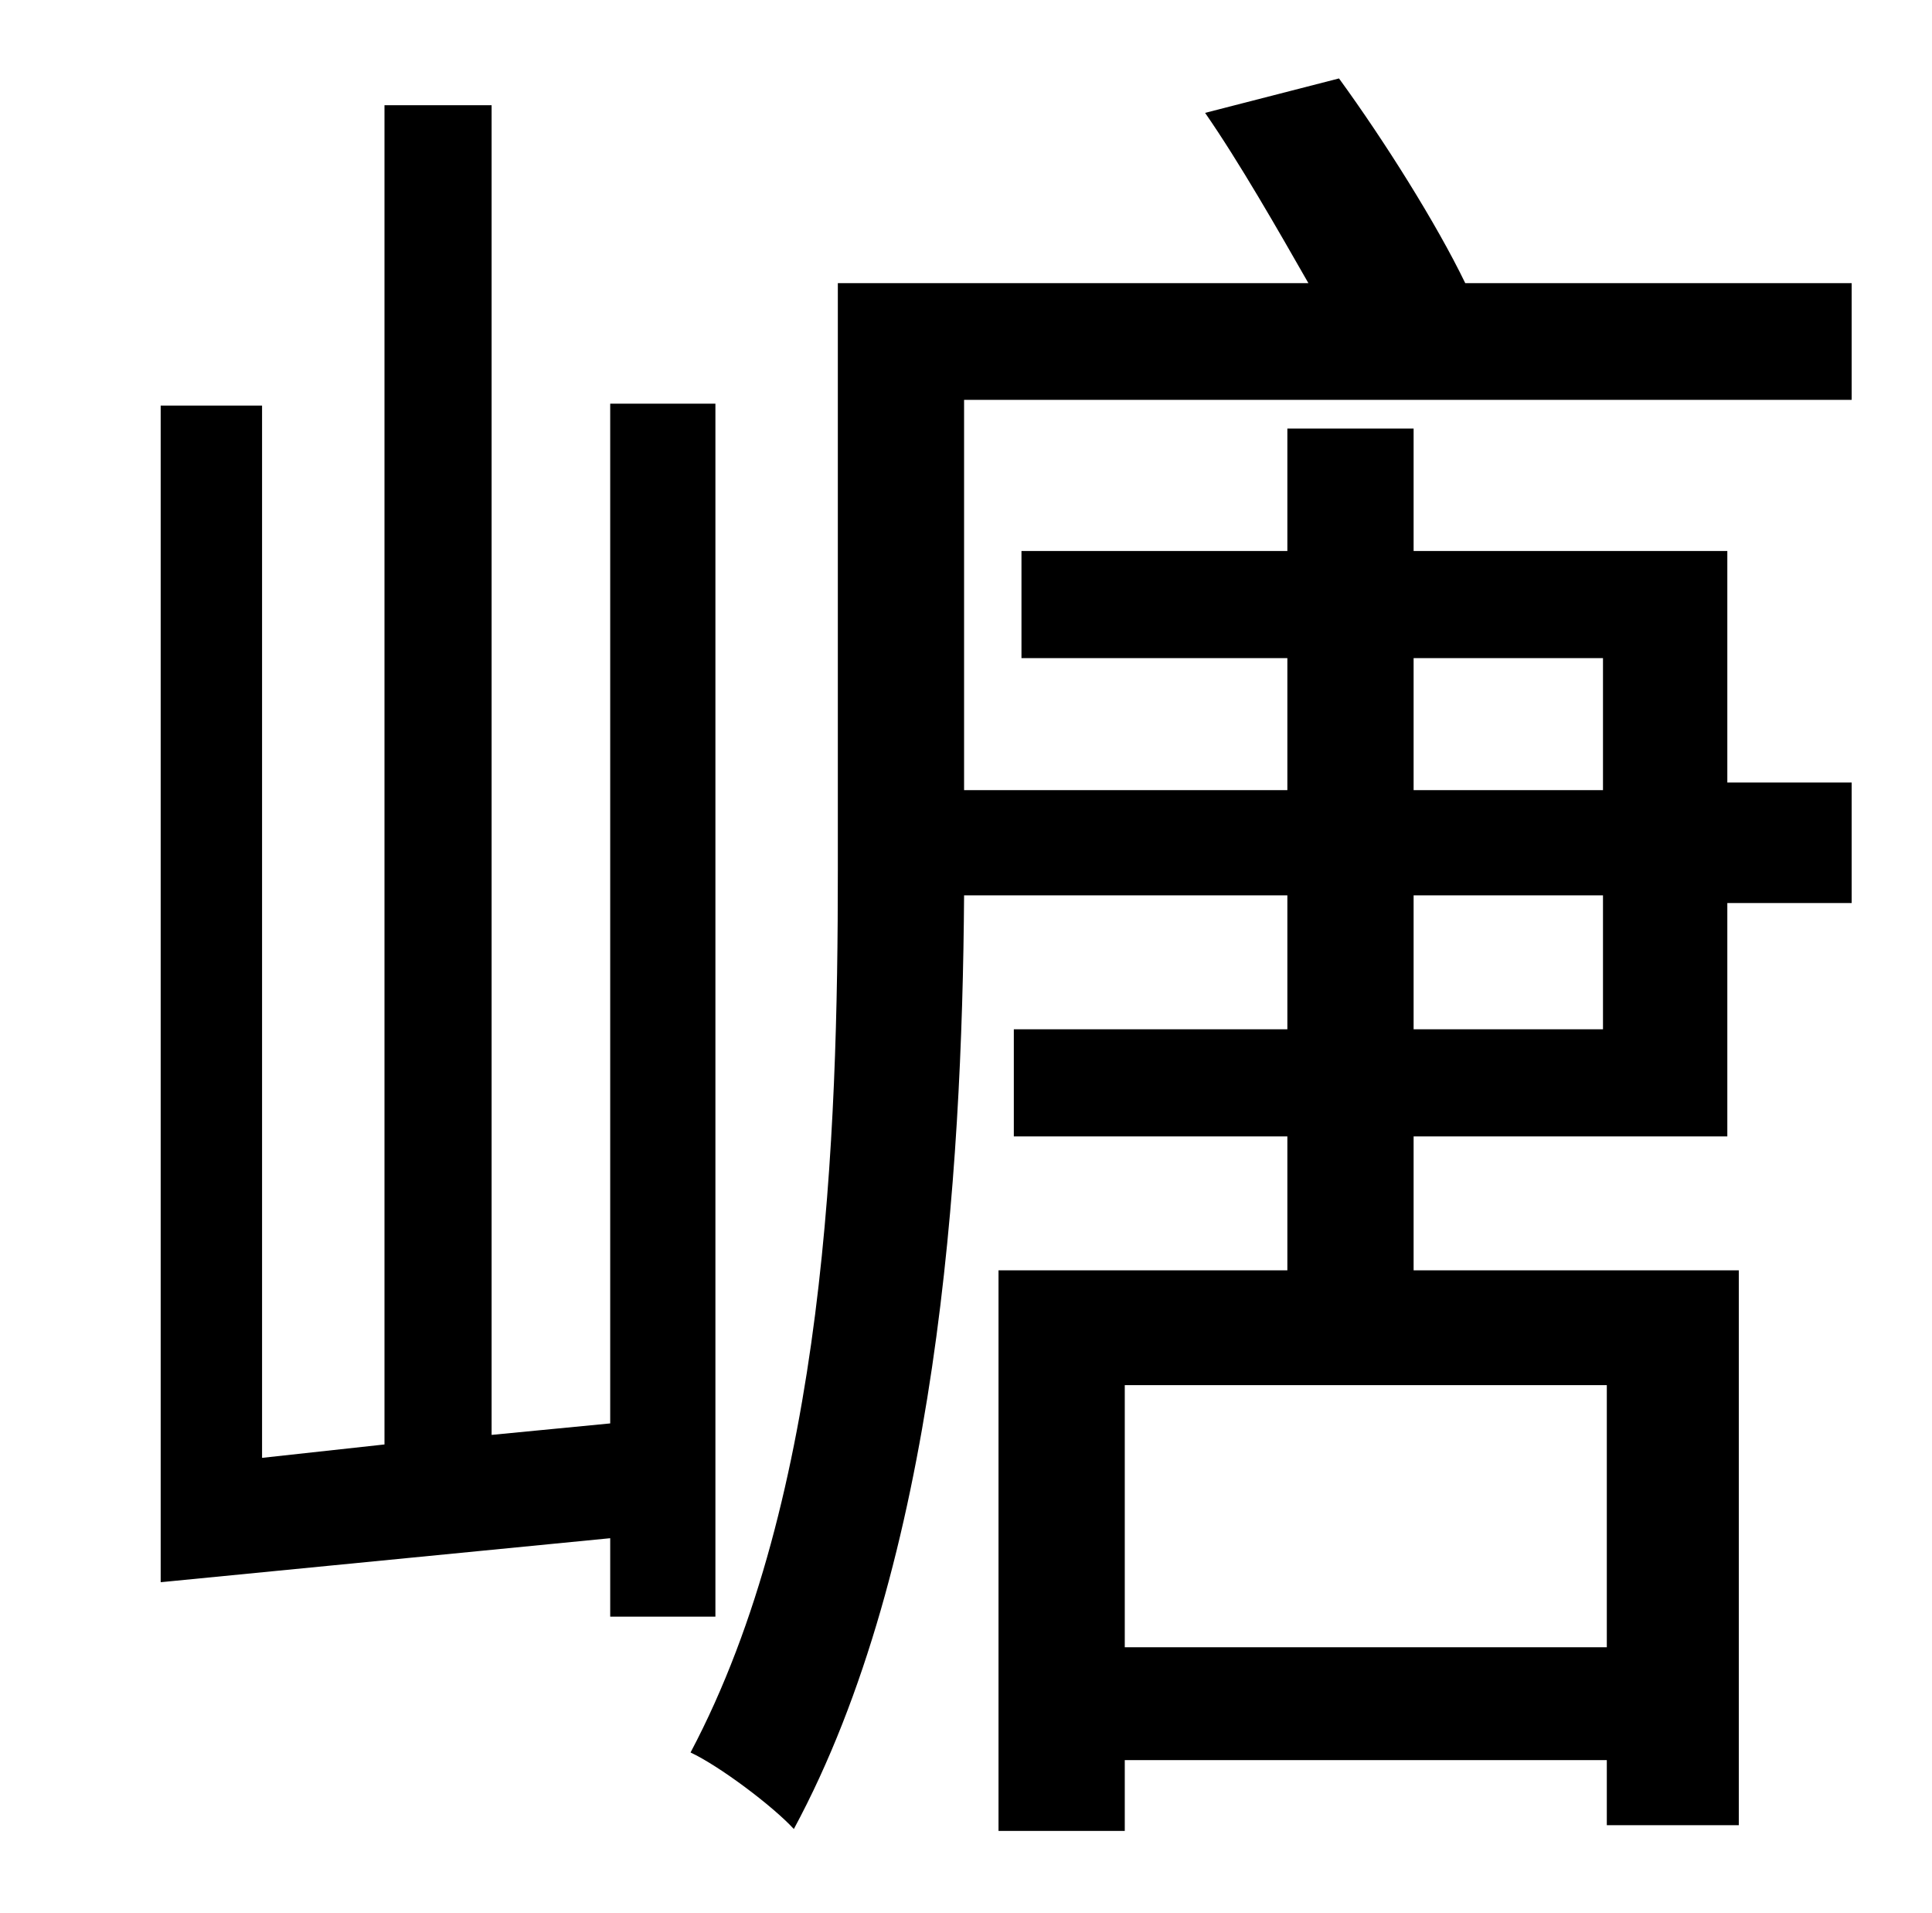 <?xml version="1.0" standalone="no"?>
<!DOCTYPE svg PUBLIC "-//W3C//DTD SVG 1.1//EN" "http://www.w3.org/Graphics/SVG/1.1/DTD/svg11.dtd" >
<svg xmlns="http://www.w3.org/2000/svg" xmlns:xlink="http://www.w3.org/1999/xlink" version="1.1" viewBox="-10 0 1010 1000">
   <path fill="currentColor"
d="M364 845h-55v-41l-235 23v-615h53v550l64 -7v-700h56v695l62 -6v-533h55v634zM729 344v69h99v-69h-99zM729 538h99v-70h-99v70zM830 861v-137h-252v137h252zM494 413h169v-69h-139v-56h139v-64h66v64h164v121h65v63h-65v122h-164v70h170v290h-69v-34h-252v37h-66v-293
h151v-70h-143v-56h143v-70h-169c-1 146 -14 349 -89 488c-11 -12 -39 -33 -54 -40c71 -134 77 -323 77 -461v-307h246c-16 -28 -36 -63 -54 -89l70 -18c24 33 51 76 66 107h202v61h-464v204z" />
</svg>
